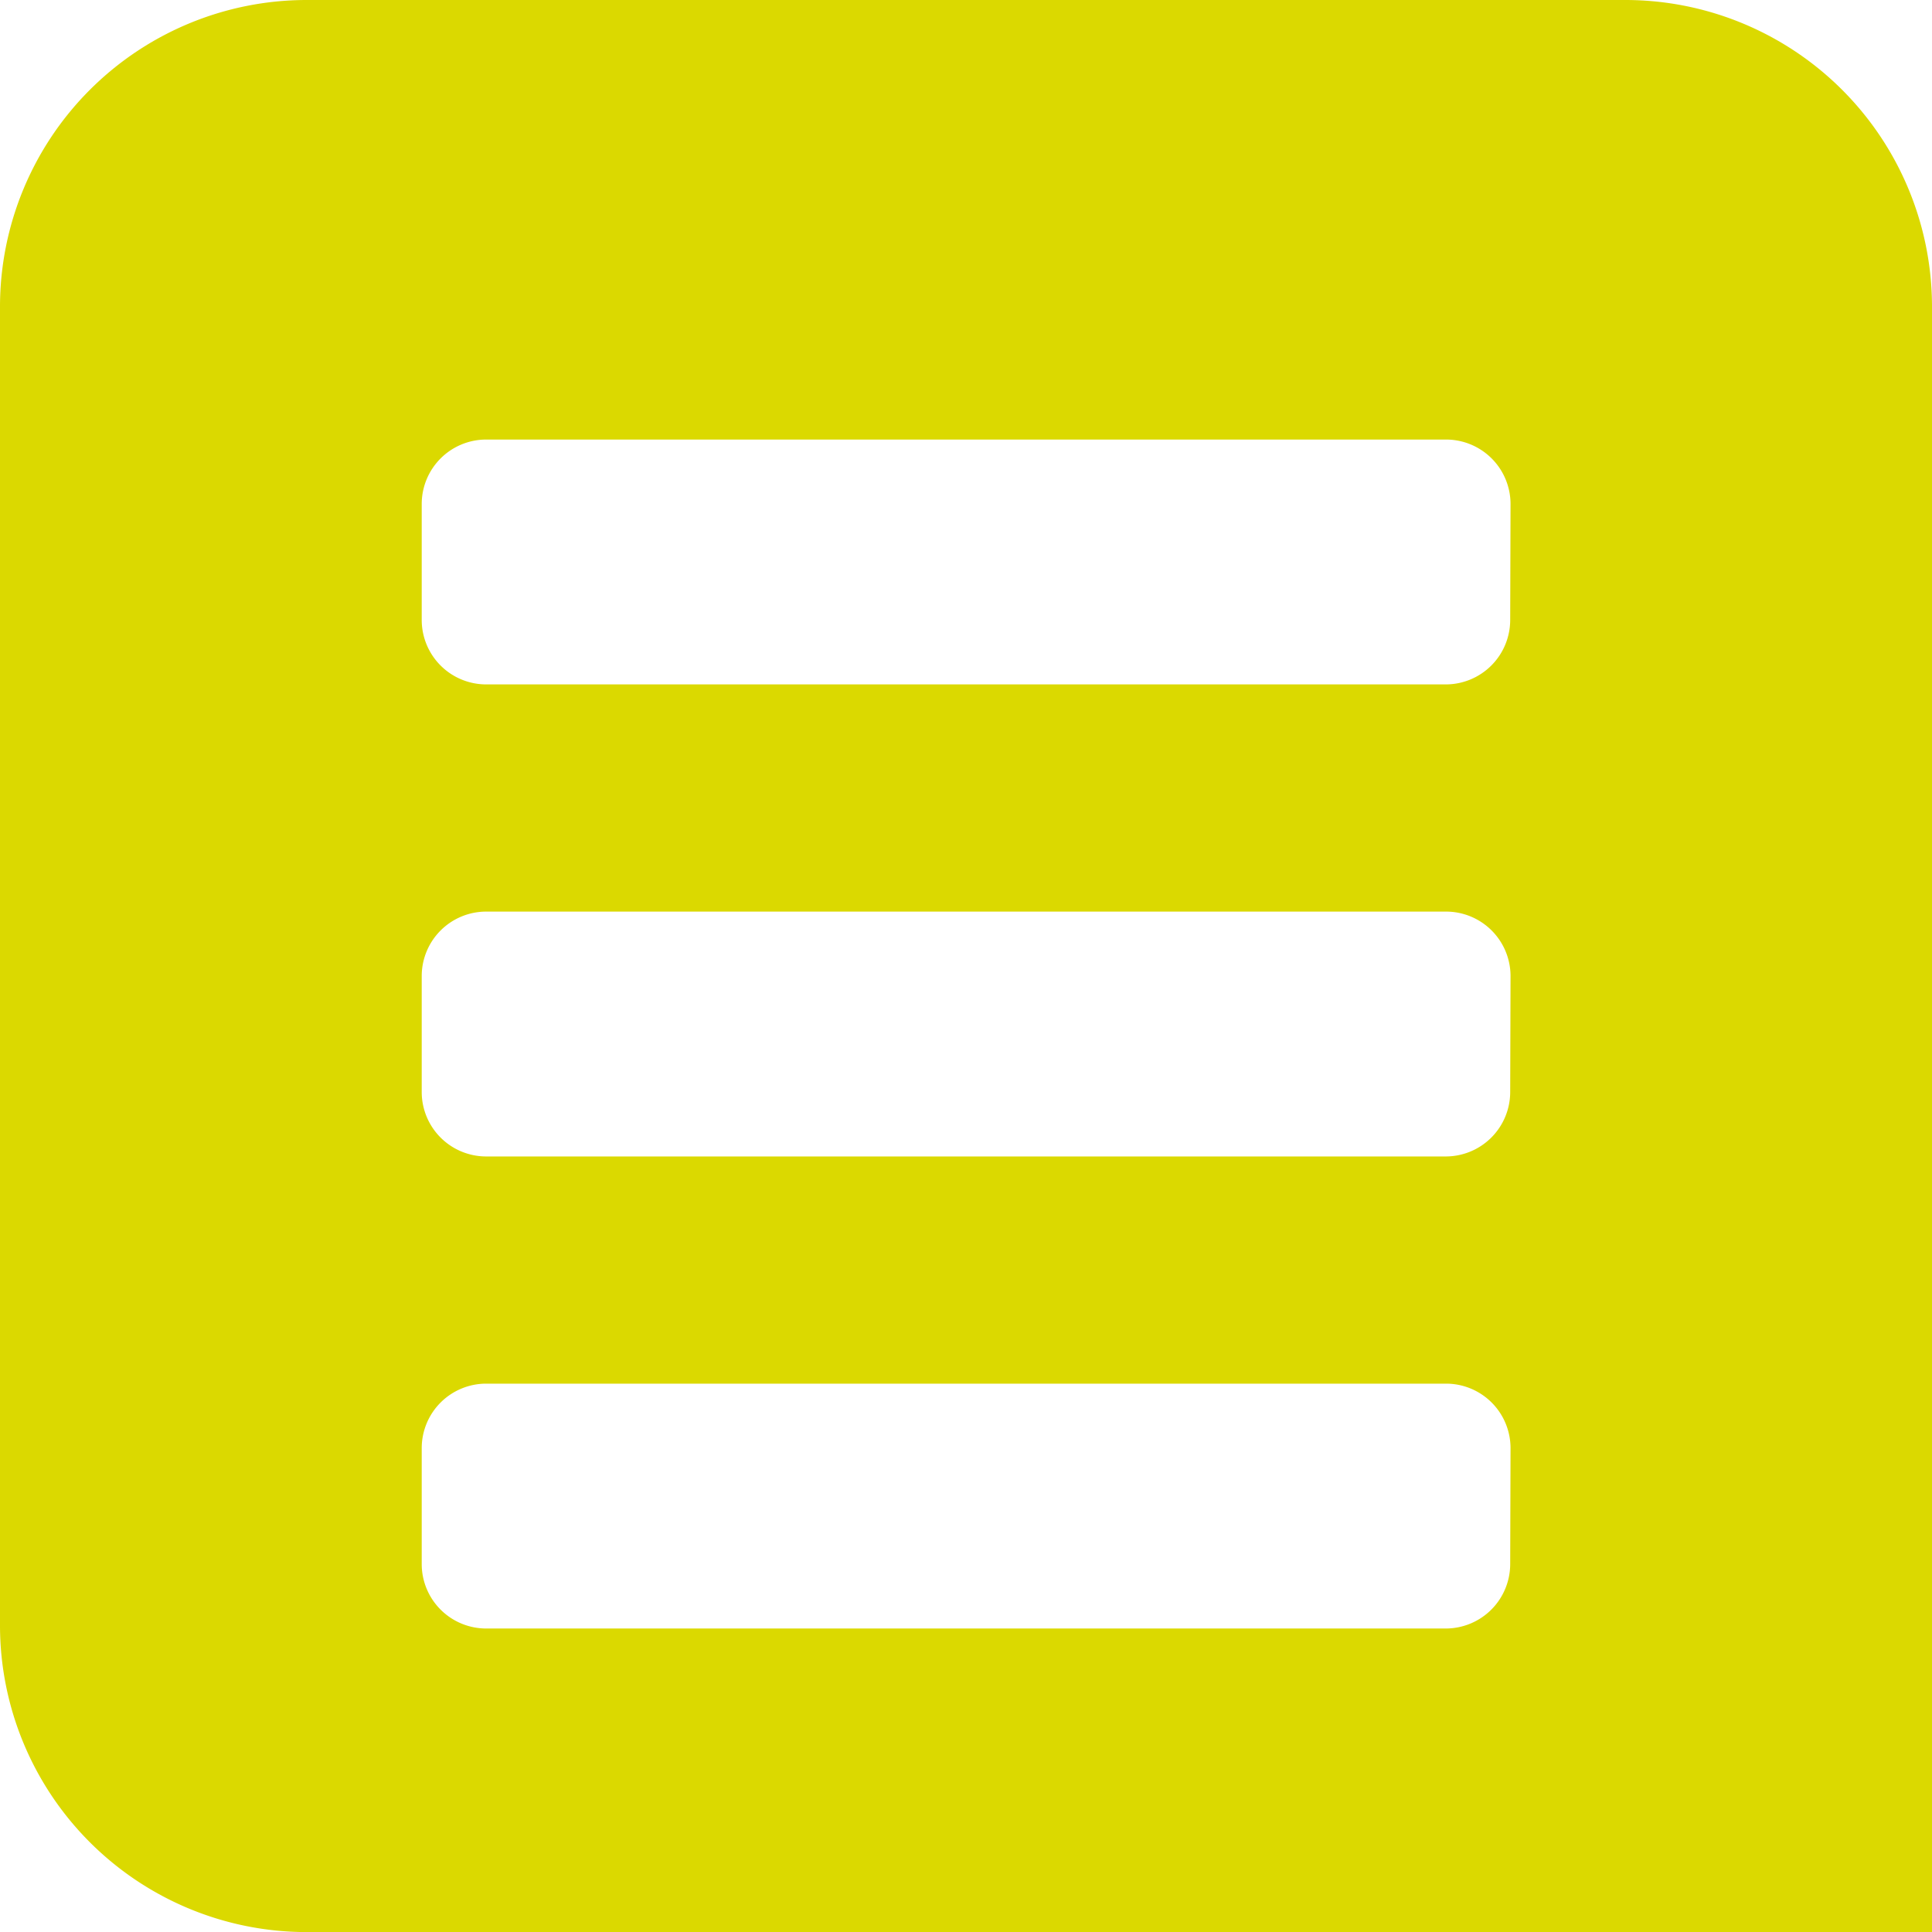 <svg xmlns="http://www.w3.org/2000/svg" viewBox="0 0 22.535 22.535"><defs><style>.a{fill:#dbd900;}</style></defs><title>blog-icon</title><path class="a" d="M18.967,0H3.568A3.578,3.578,0,0,0,0,3.568v15.4a3.578,3.578,0,0,0,3.568,3.568H22.535V3.568A3.578,3.578,0,0,0,18.967,0ZM17.615,18.245a.752.752,0,0,1-.75.75H5.669a.752.752,0,0,1-.75-.75V16.889a.752.752,0,0,1,.75-.75h11.2a.752.752,0,0,1,.75.75Zm0-5.506a.752.752,0,0,1-.75.75H5.669a.752.752,0,0,1-.75-.75V11.383a.752.752,0,0,1,.75-.75h11.2a.752.752,0,0,1,.75.75Zm0-5.506a.752.752,0,0,1-.75.75H5.669a.752.752,0,0,1-.75-.75V5.877a.752.752,0,0,1,.75-.75h11.2a.752.752,0,0,1,.75.75Z"/></svg>